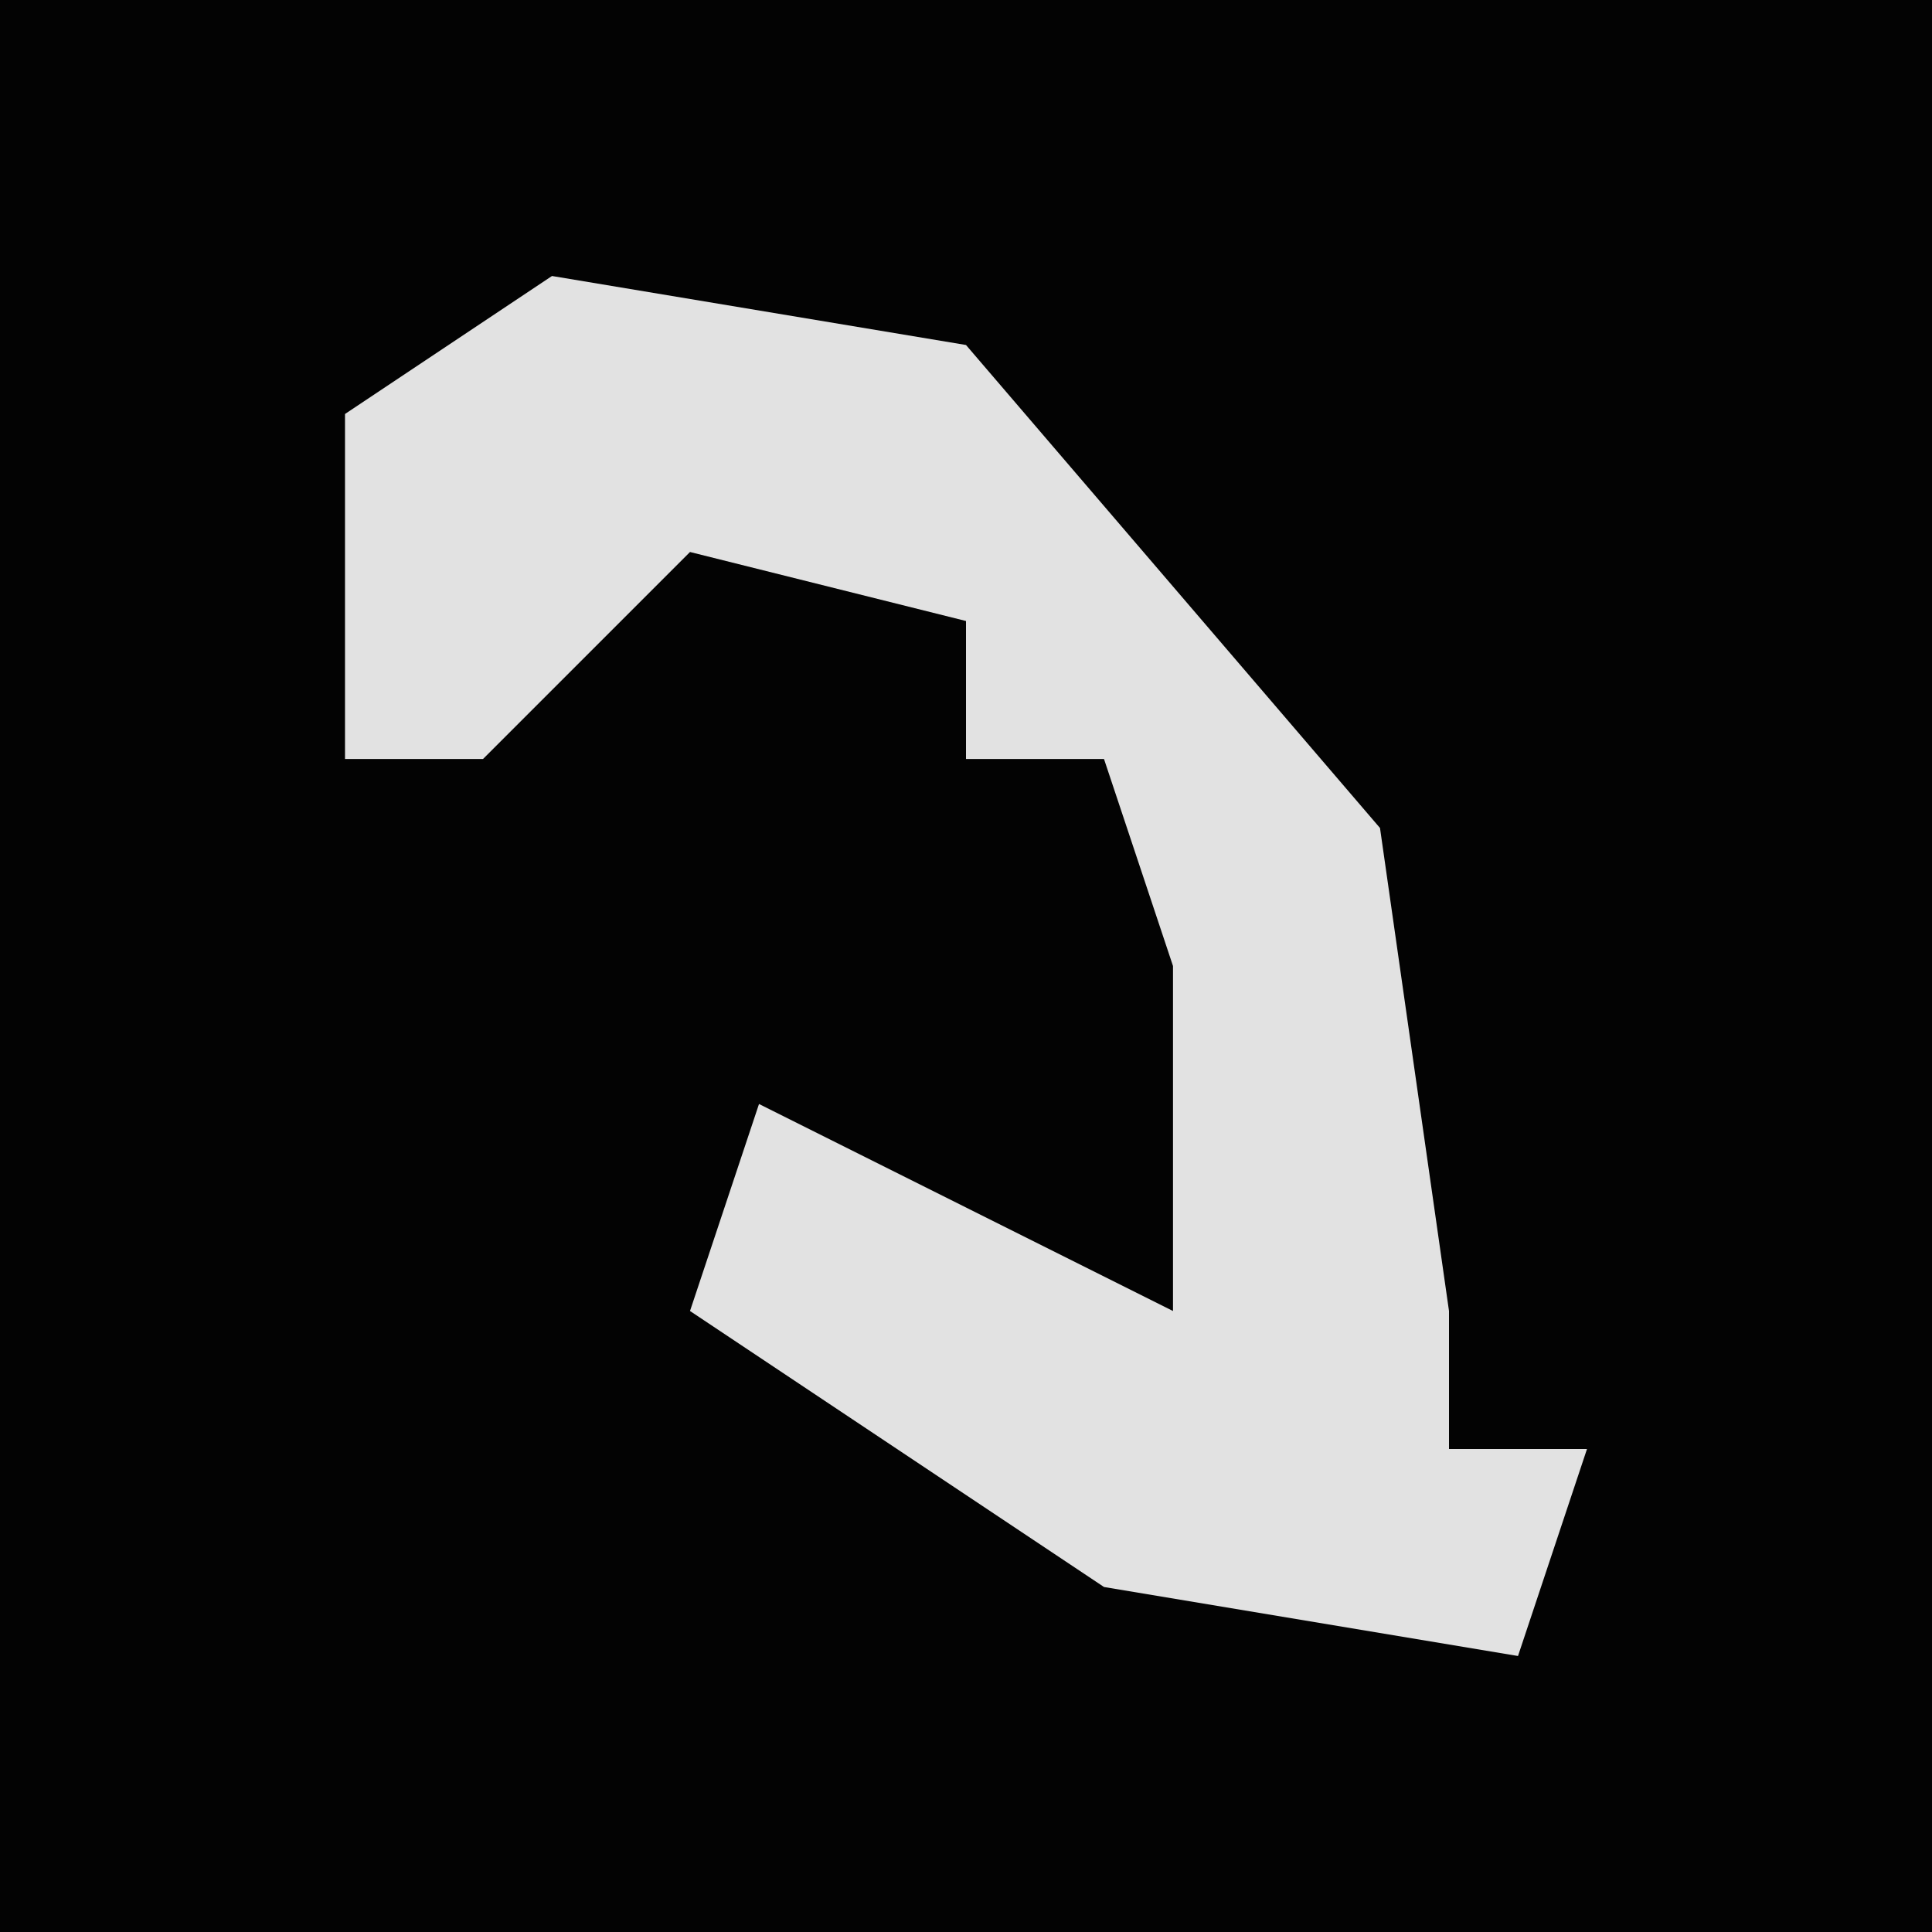 <?xml version="1.0" encoding="UTF-8"?>
<svg version="1.1" xmlns="http://www.w3.org/2000/svg" width="28" height="28">
<path d="M0,0 L28,0 L28,28 L0,28 Z " fill="#030303" transform="translate(0,0)"/>
<path d="M0,0 L6,1 L12,8 L13,15 L13,17 L15,17 L14,20 L8,19 L2,15 L3,12 L9,15 L9,10 L8,7 L6,7 L6,5 L2,4 L-1,7 L-3,7 L-3,2 Z " fill="#E2E2E2" transform="translate(8,4)"/>
</svg>
